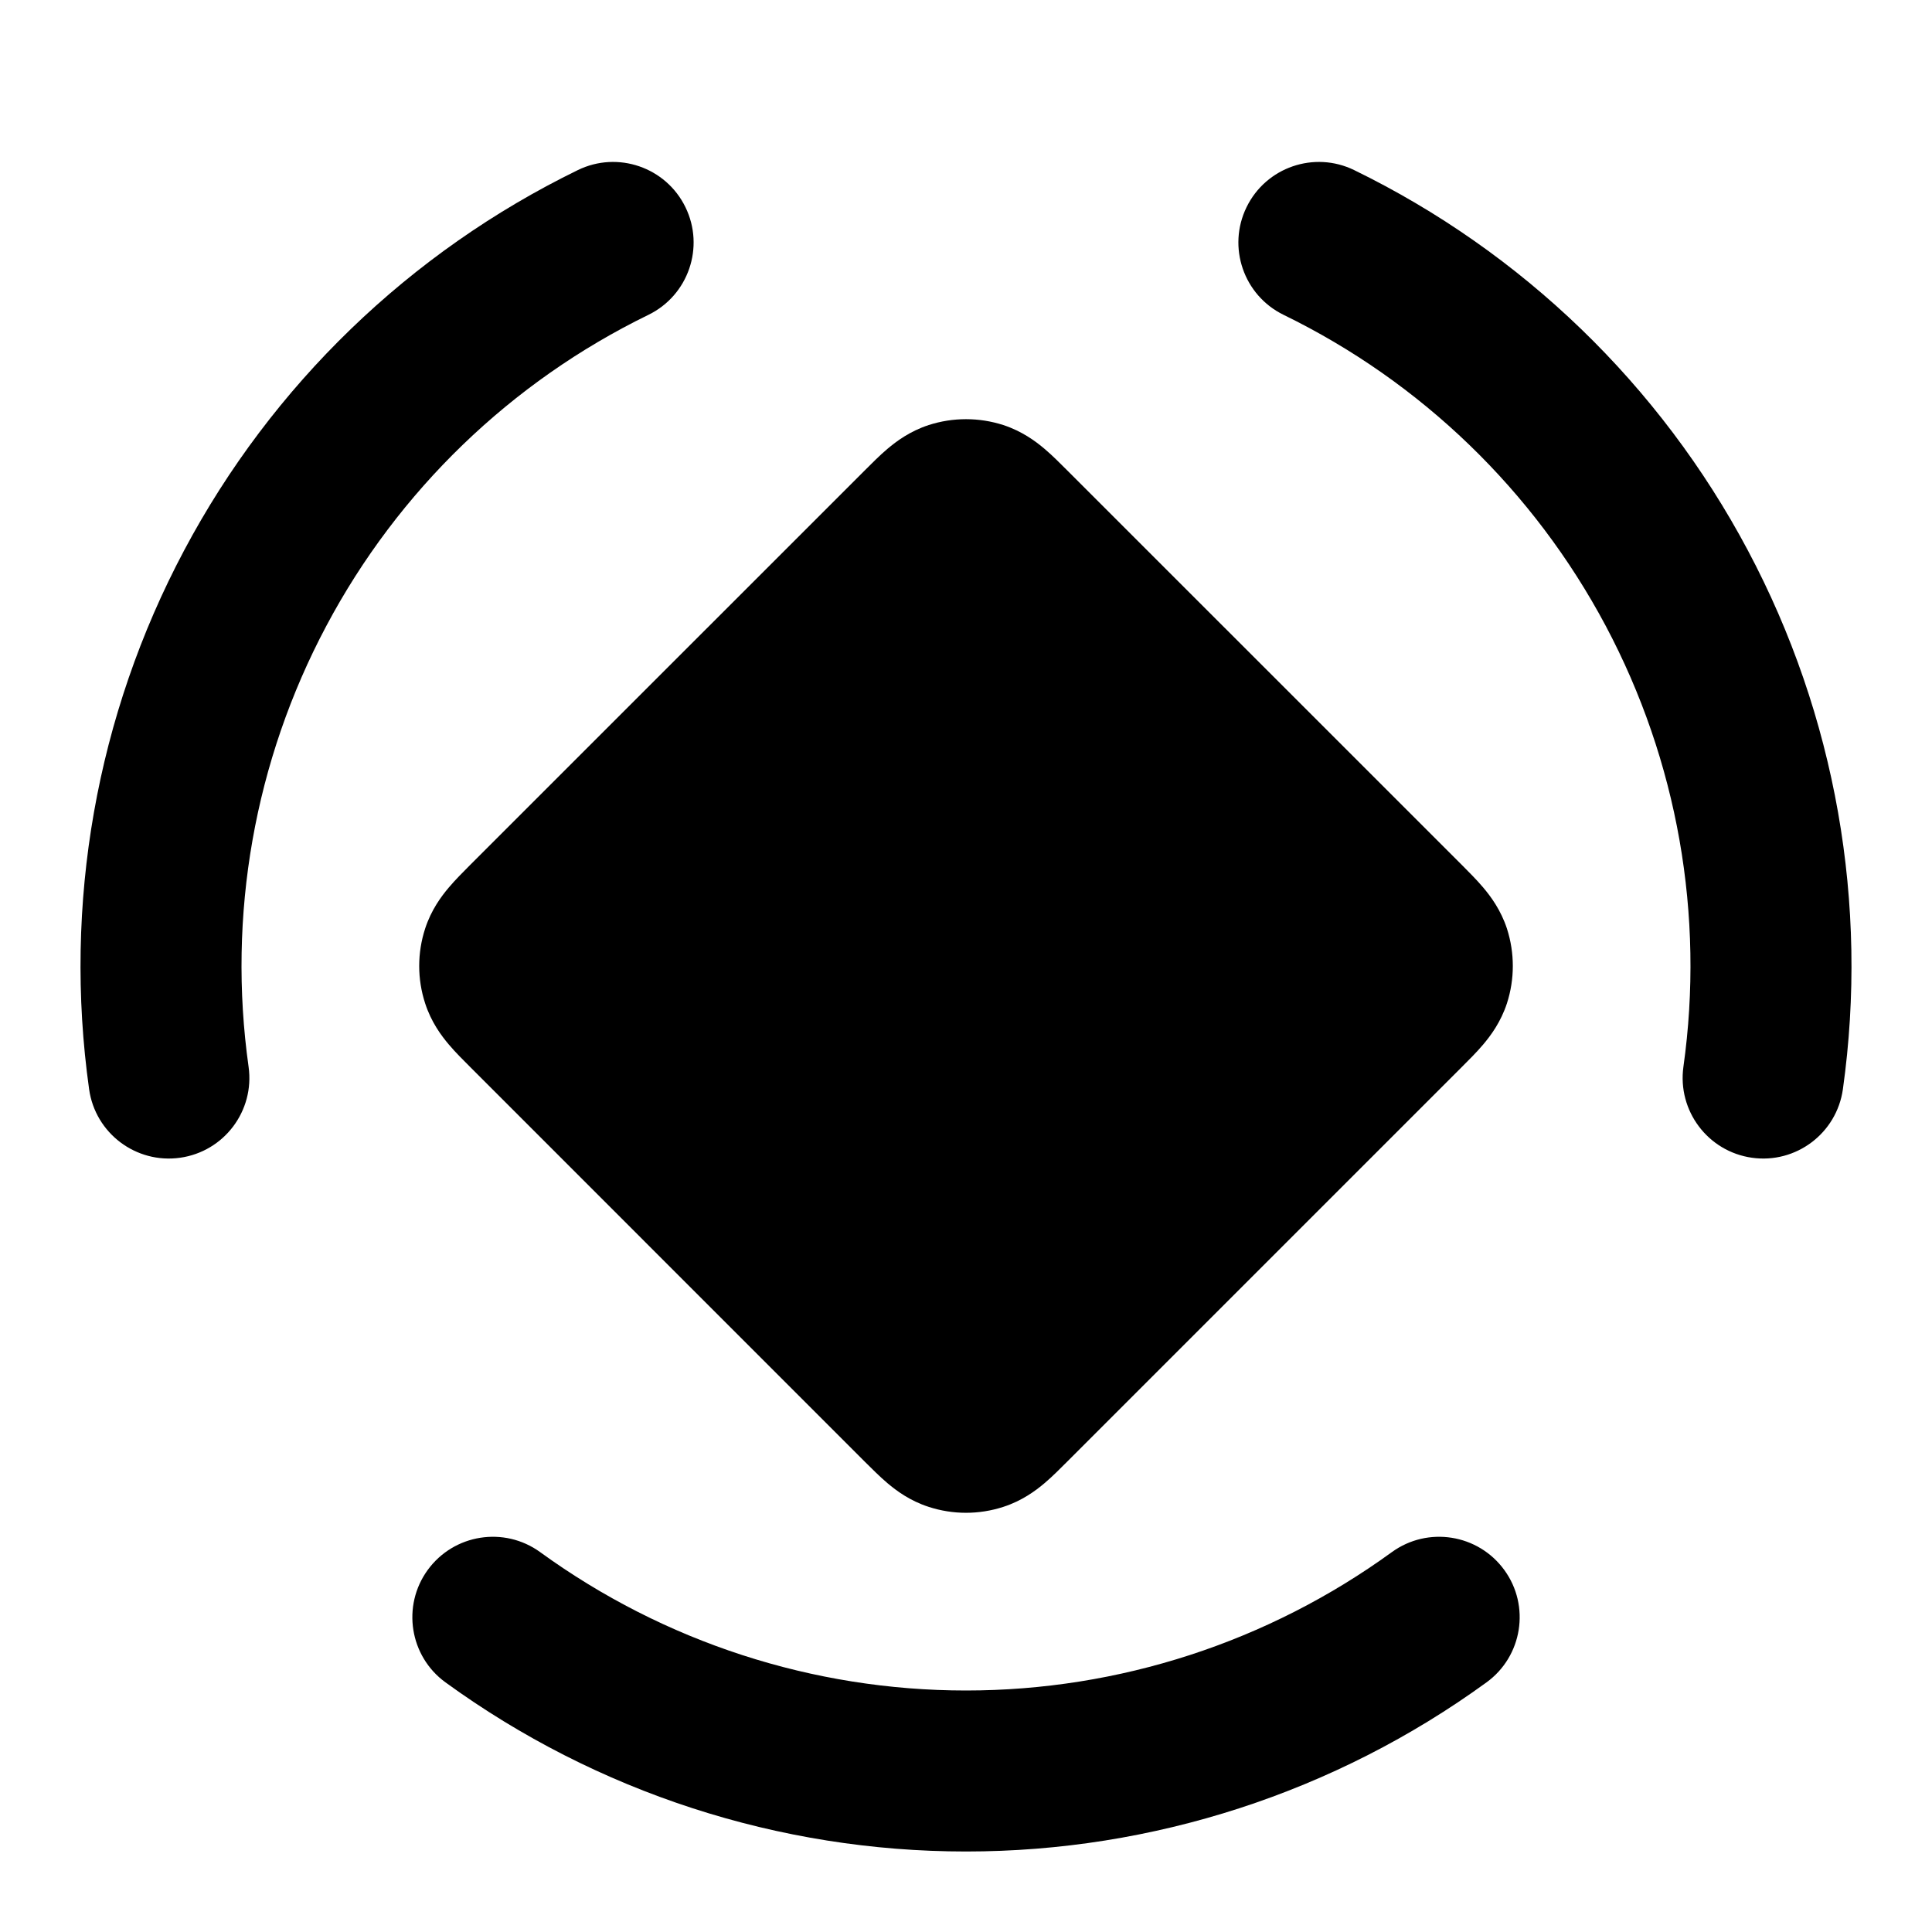 <svg width="24" height="24" viewBox="0 0 24 24" fill="none" xmlns="http://www.w3.org/2000/svg">
<path d="M8.055 3.911C8.551 3.669 8.757 3.07 8.515 2.574C8.273 2.077 7.674 1.871 7.178 2.113C5.09 3.131 3.378 4.785 2.288 6.836C1.197 8.887 0.784 11.23 1.107 13.531C1.184 14.078 1.69 14.459 2.237 14.382C2.784 14.305 3.165 13.799 3.088 13.252C2.823 11.37 3.161 9.453 4.054 7.775C4.946 6.096 6.346 4.744 8.055 3.911Z" fill="black"/>
<path d="M15.485 2.574C15.727 2.077 16.326 1.871 16.822 2.113C18.91 3.131 20.622 4.785 21.712 6.836C22.803 8.887 23.216 11.23 22.893 13.531C22.816 14.078 22.31 14.459 21.764 14.382C21.217 14.305 20.836 13.799 20.912 13.252C21.177 11.37 20.839 9.453 19.947 7.775C19.054 6.096 17.654 4.744 15.945 3.911C15.449 3.669 15.243 3.07 15.485 2.574Z" fill="black"/>
<path d="M5.313 19.503C5.638 19.056 6.263 18.957 6.71 19.281C8.248 20.398 10.099 21 12 21C13.901 21 15.752 20.398 17.29 19.281C17.737 18.957 18.362 19.056 18.687 19.503C19.012 19.949 18.912 20.575 18.466 20.899C16.586 22.265 14.323 23 12 23C9.677 23 7.414 22.265 5.534 20.899C5.088 20.575 4.989 19.949 5.313 19.503Z" fill="black"/>
<path d="M12.976 5.576C12.865 5.482 12.696 5.356 12.463 5.28C12.162 5.183 11.838 5.183 11.537 5.28C11.304 5.356 11.135 5.482 11.024 5.576C10.928 5.657 10.828 5.758 10.744 5.842L5.842 10.743C5.758 10.828 5.657 10.928 5.576 11.024C5.482 11.135 5.356 11.304 5.281 11.536C5.183 11.838 5.183 12.162 5.281 12.463C5.356 12.696 5.482 12.865 5.576 12.976C5.657 13.072 5.758 13.172 5.842 13.256L10.743 18.158C10.828 18.242 10.928 18.343 11.024 18.424C11.135 18.518 11.304 18.644 11.537 18.719C11.838 18.817 12.162 18.817 12.463 18.719C12.696 18.644 12.865 18.518 12.976 18.424C13.072 18.343 13.172 18.242 13.256 18.158L18.158 13.256C18.242 13.172 18.343 13.072 18.424 12.976C18.518 12.865 18.644 12.696 18.72 12.463C18.817 12.162 18.817 11.838 18.72 11.536C18.644 11.304 18.518 11.135 18.424 11.024C18.343 10.928 18.242 10.828 18.158 10.743L13.256 5.842C13.172 5.758 13.072 5.657 12.976 5.576Z" fill="black"/>
</svg>
